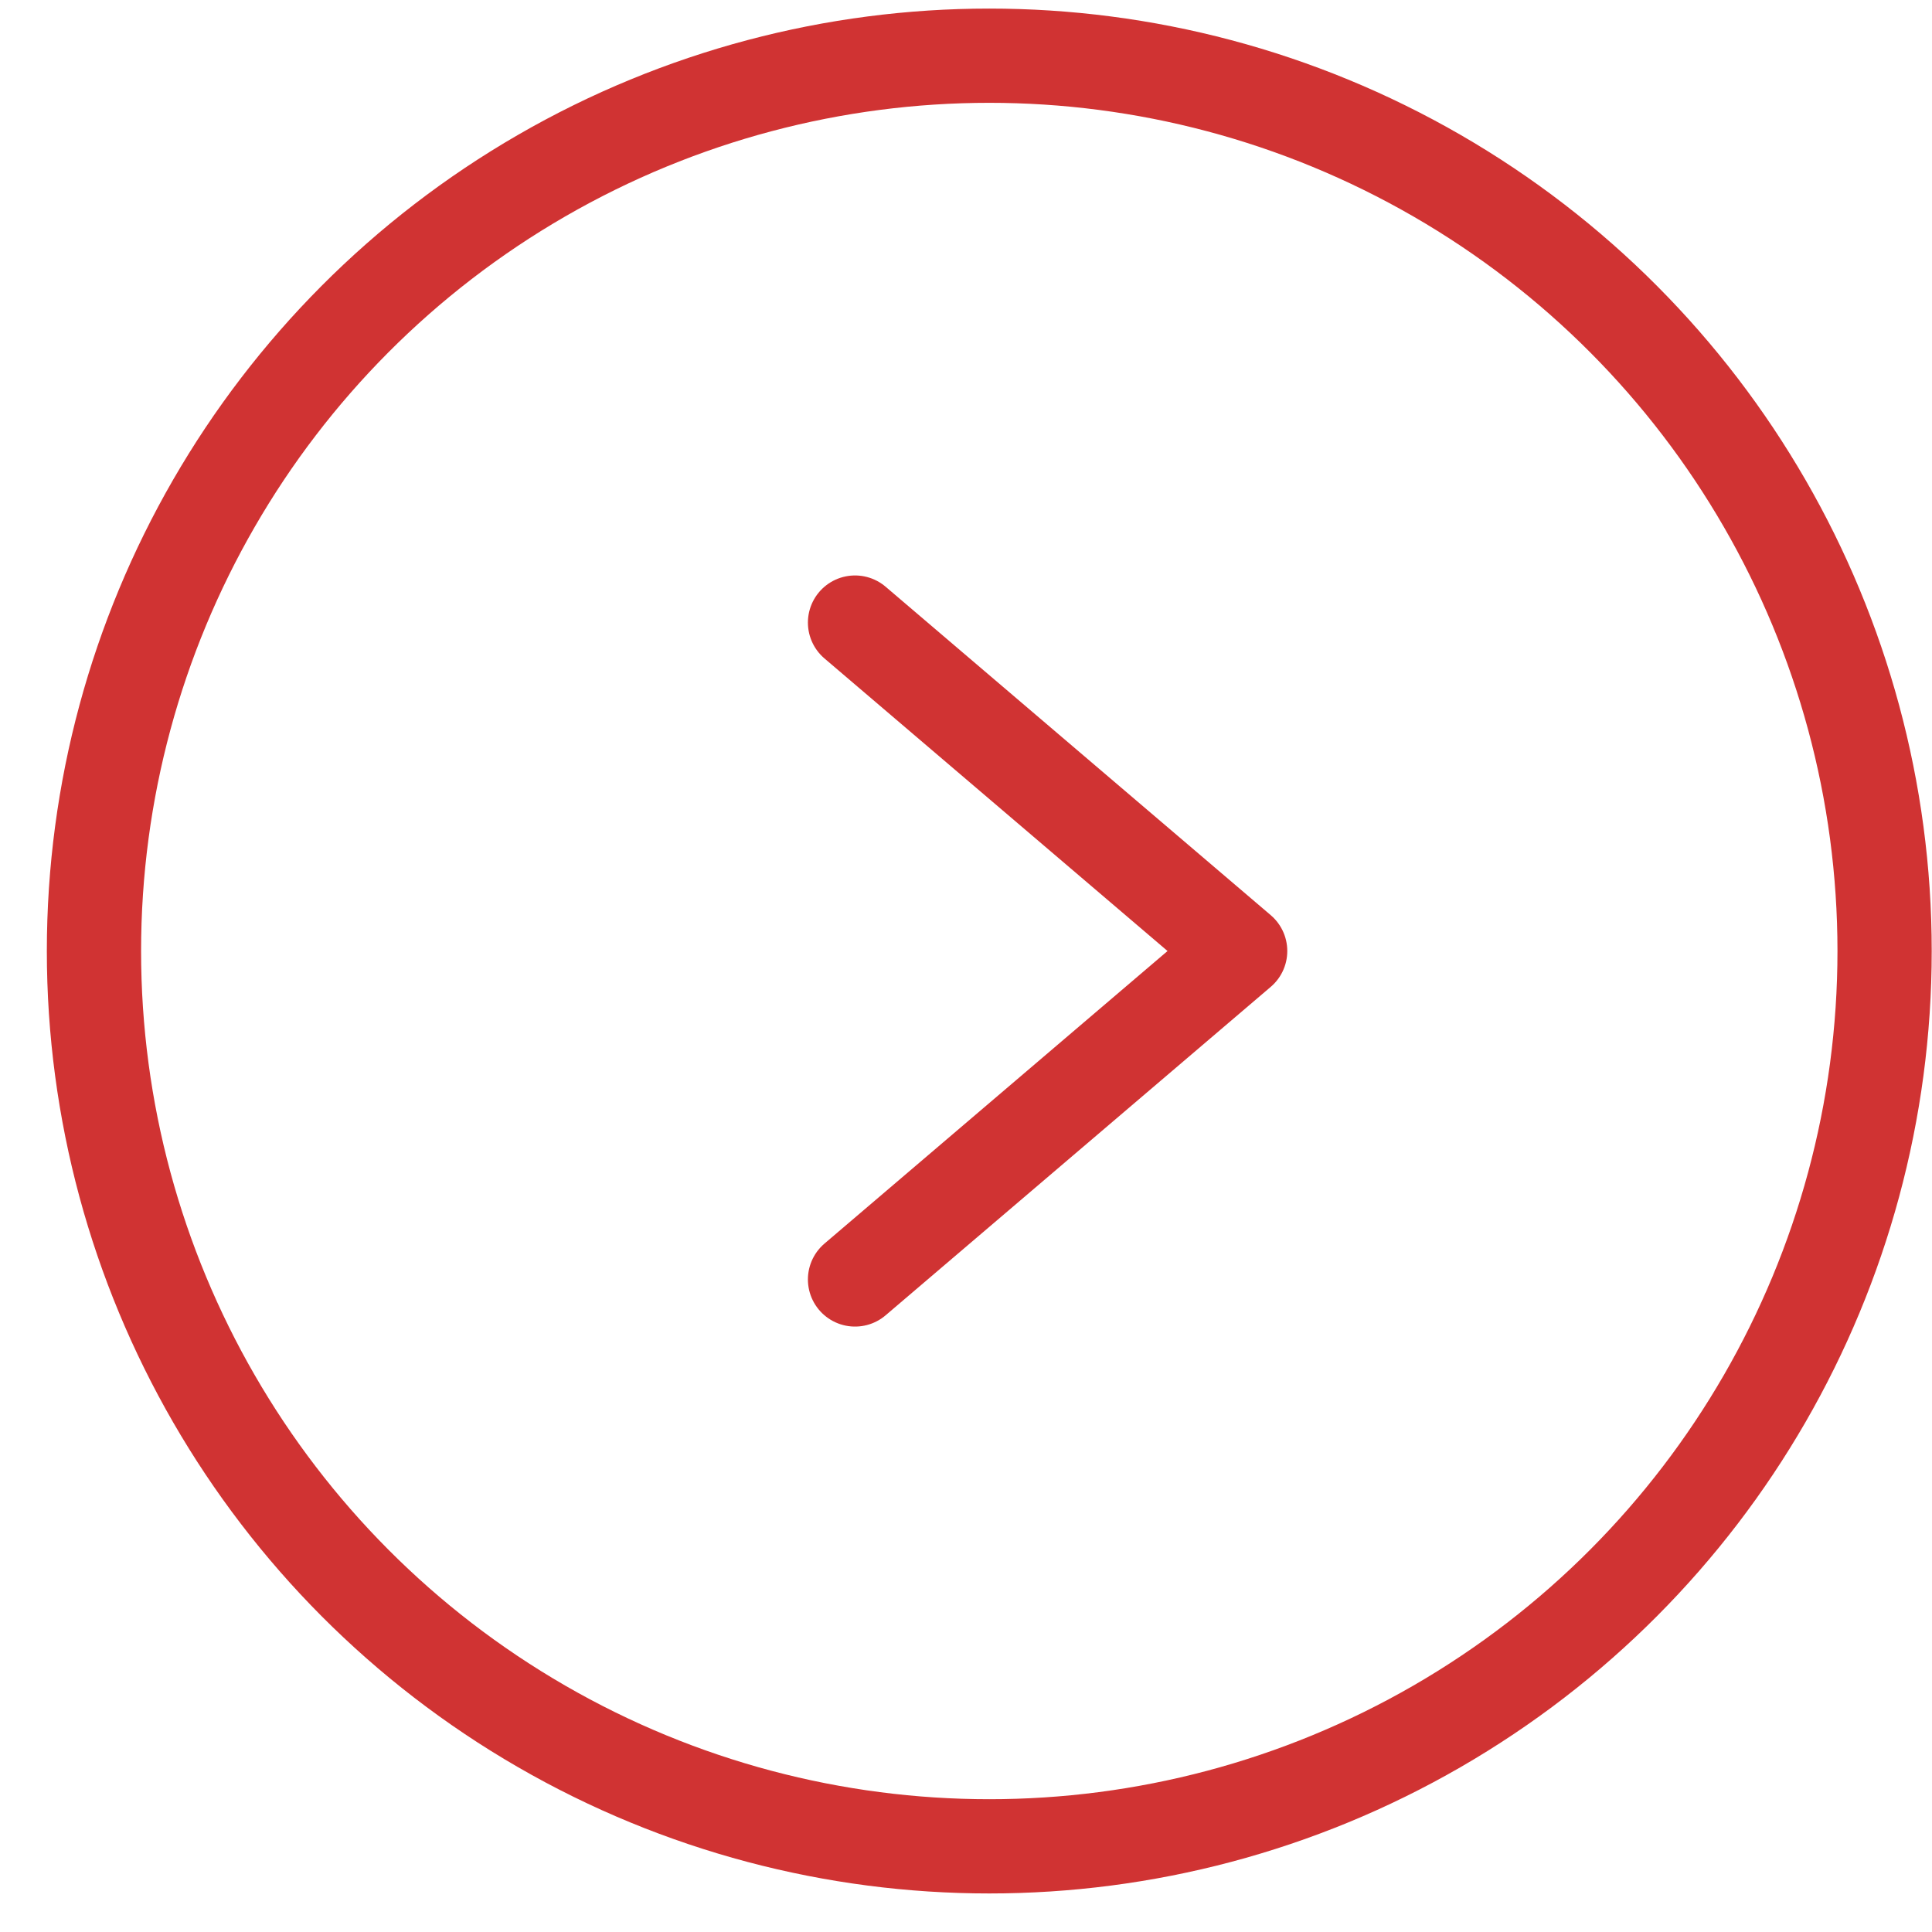 <svg width="41" height="41" viewBox="0 0 41 41" fill="none" xmlns="http://www.w3.org/2000/svg">
<path d="M18.145 13.212L26.318 20.182L18.145 27.152" stroke="#D03333" stroke-width="2" stroke-linecap="round" stroke-linejoin="round"/>
<circle r="19" transform="matrix(-1 0 0 1 20.994 20.182)" stroke="#D03333" stroke-width="2"/>
</svg>
